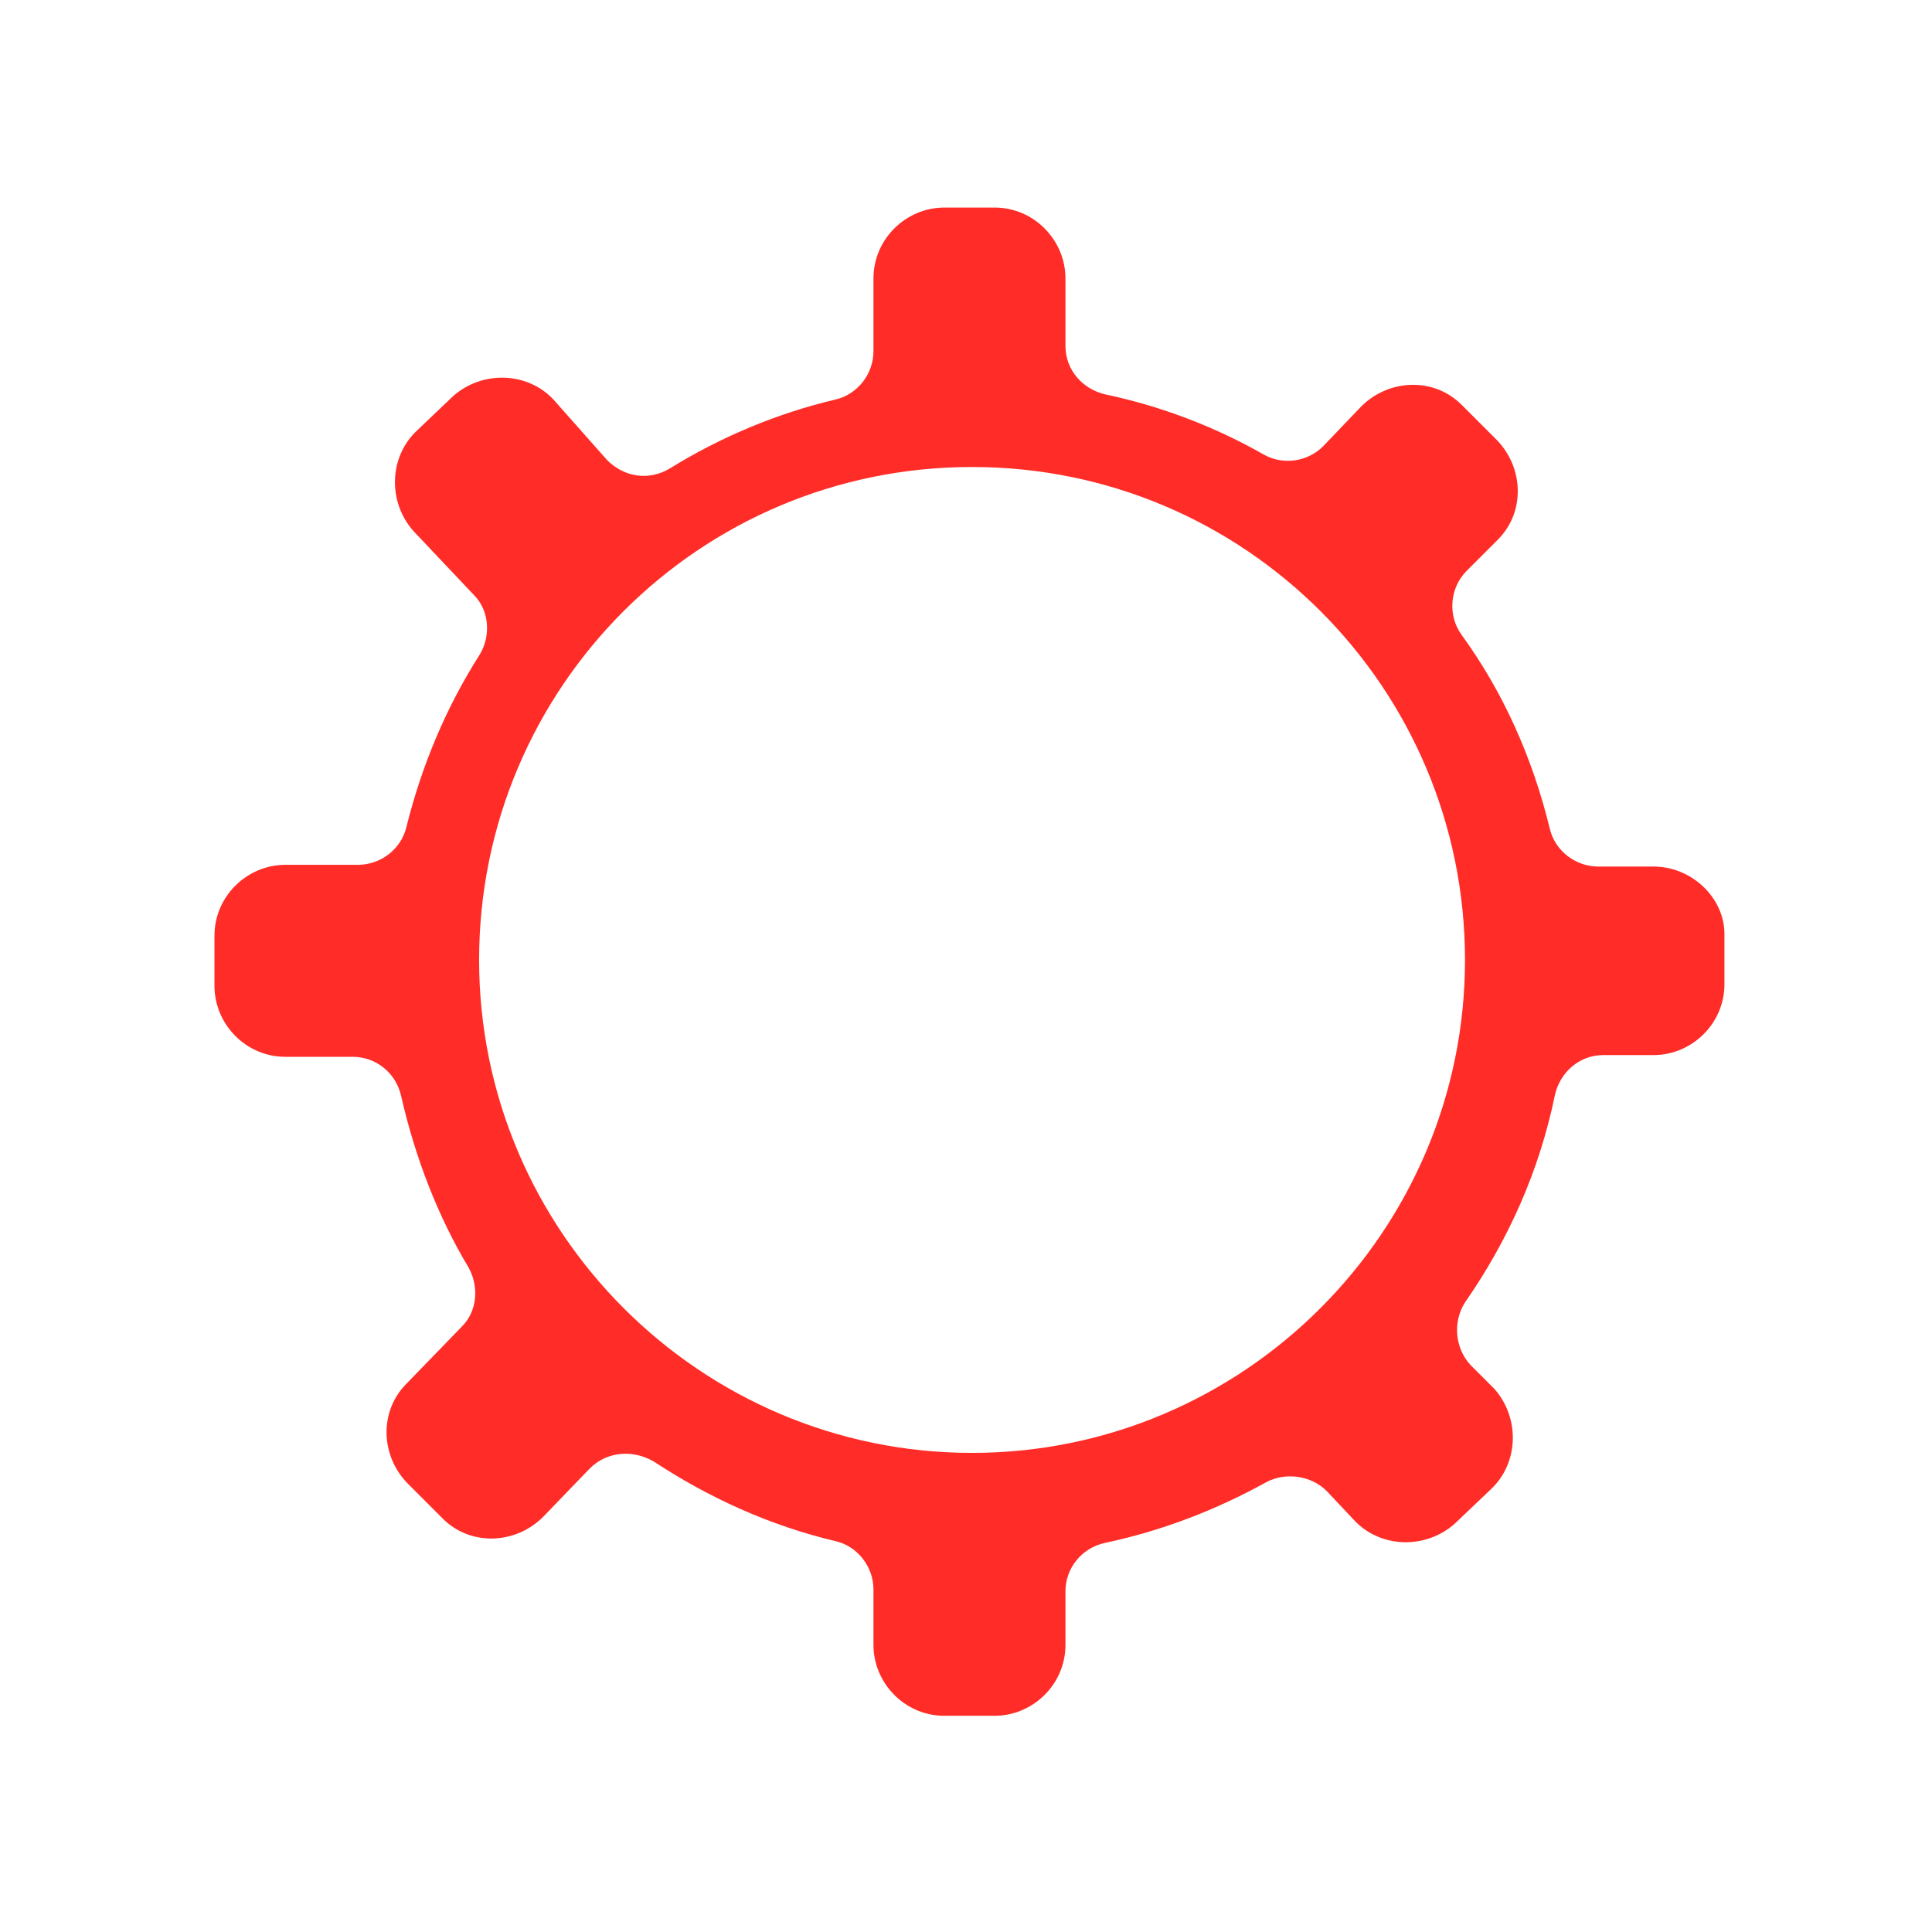 <?xml version="1.0" encoding="utf-8"?>
<!-- Generator: Adobe Illustrator 21.1.0, SVG Export Plug-In . SVG Version: 6.00 Build 0)  -->
<svg version="1.1" id="Layer_1" xmlns="http://www.w3.org/2000/svg" xmlns:xlink="http://www.w3.org/1999/xlink" x="0px" y="0px"
	 viewBox="0 0 111.7 111.7" style="enable-background:new 0 0 111.7 111.7;" xml:space="preserve">
<style type="text/css">
	.st0{fill:#FF2C27;}
	.st1{display:none;}
</style>
<g id="color_combos">
</g>
<g id="type_hierarchies">
</g>
<g id="logos">
</g>
<g id="Iconography">
	<path class="st0" d="M95.6,50.1h-3.2c-1.3,0-2.5-0.9-2.8-2.2c-1-4.1-2.7-7.9-5.1-11.2c-0.8-1.1-0.7-2.7,0.3-3.7l1.8-1.8
		c1.6-1.6,1.5-4.2-0.1-5.8l-2-2c-1.6-1.6-4.2-1.5-5.8,0.1l-2.2,2.3c-0.9,0.9-2.3,1.1-3.4,0.5c-2.8-1.6-5.9-2.8-9.2-3.5
		c-1.3-0.3-2.3-1.4-2.3-2.8v-3.9c0-2.2-1.8-4.1-4.1-4.1h-2.9c-2.2,0-4.1,1.8-4.1,4.1v4.2c0,1.3-0.9,2.5-2.2,2.8
		c-3.4,0.8-6.7,2.2-9.6,4c-1.2,0.7-2.6,0.5-3.6-0.5L32,23.1c-1.5-1.6-4.1-1.7-5.8-0.2l-2.1,2c-1.6,1.5-1.7,4.1-0.2,5.8l3.5,3.7
		c0.9,0.9,1,2.4,0.3,3.5c-1.9,3-3.3,6.3-4.2,9.9C23.2,49.1,22,50,20.7,50h-4.2c-2.2,0-4.1,1.8-4.1,4.1V57c0,2.2,1.8,4.1,4.1,4.1h3.9
		c1.3,0,2.5,0.9,2.8,2.3c0.8,3.5,2.1,6.9,3.9,9.9c0.6,1.1,0.5,2.5-0.4,3.4L23.5,80c-1.6,1.6-1.5,4.2,0.1,5.8l2,2
		c1.6,1.6,4.2,1.5,5.8-0.1l2.7-2.8c1-1,2.5-1.1,3.7-0.4c3.2,2.1,6.7,3.7,10.5,4.6c1.3,0.3,2.2,1.5,2.2,2.8v3.2
		c0,2.2,1.8,4.1,4.1,4.1h2.9c2.2,0,4.1-1.8,4.1-4.1V92c0-1.3,0.9-2.5,2.3-2.8c3.3-0.7,6.4-1.9,9.3-3.5c1.1-0.6,2.6-0.4,3.5,0.5
		l1.6,1.7c1.5,1.6,4.1,1.7,5.8,0.2l2.1-2c1.6-1.5,1.7-4.1,0.2-5.8L85,78.9c-0.9-1-1-2.5-0.3-3.6c2.5-3.6,4.3-7.6,5.2-12
		c0.3-1.3,1.4-2.3,2.8-2.3h2.9c2.2,0,4.1-1.8,4.1-4.1V54C99.7,51.9,97.8,50.1,95.6,50.1z M56.2,84c-15.7,0-28.5-12.8-28.5-28.5
		S40.4,27,56.2,27s28.5,12.8,28.5,28.5S71.9,84,56.2,84z"/>
</g>
<g id="logo_x5F_sketch" class="st1">
</g>
<g id="logo">
</g>
<g id="logo_x5F_gridding">
</g>
<g id="Layer_9">
</g>
<g id="text_x2F_labels">
</g>
</svg>
